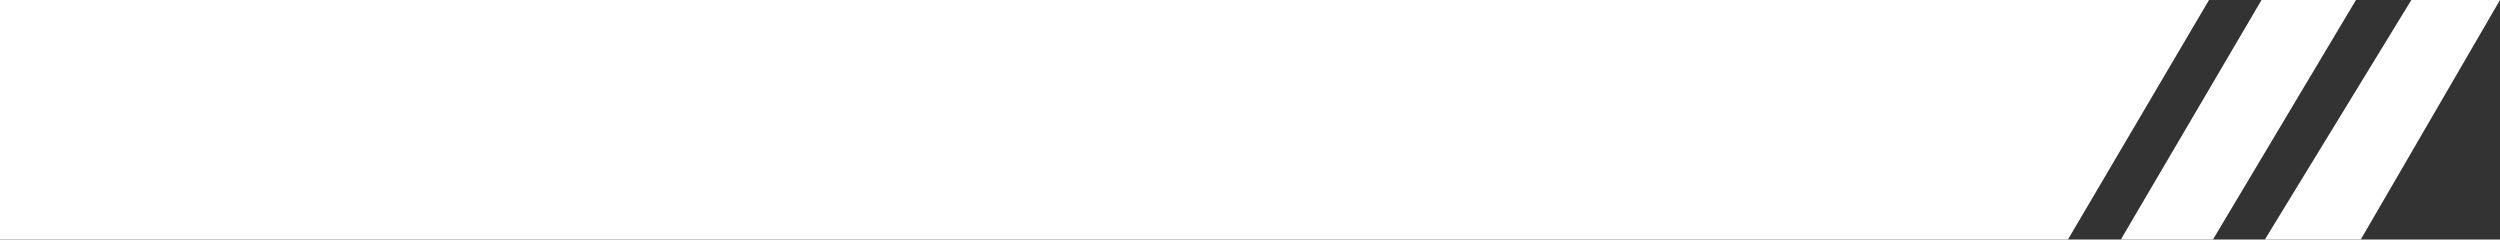 <svg width="1701" height="163" viewBox="0 0 1701 163" fill="none" xmlns="http://www.w3.org/2000/svg">
<rect x="0" y="0" width="1701" height="163" fill="#333333" stroke="none"/>
<path d="M0 0H1503L1407.01 163H0V0Z" fill="white"/>
<path d="M1538.75 0H1603L1505.67 163H1443L1538.75 0Z" fill="white"/>
<path d="M1640.67 0H1701L1606.24 163H1541L1640.67 0Z" fill="white"/>
</svg>
